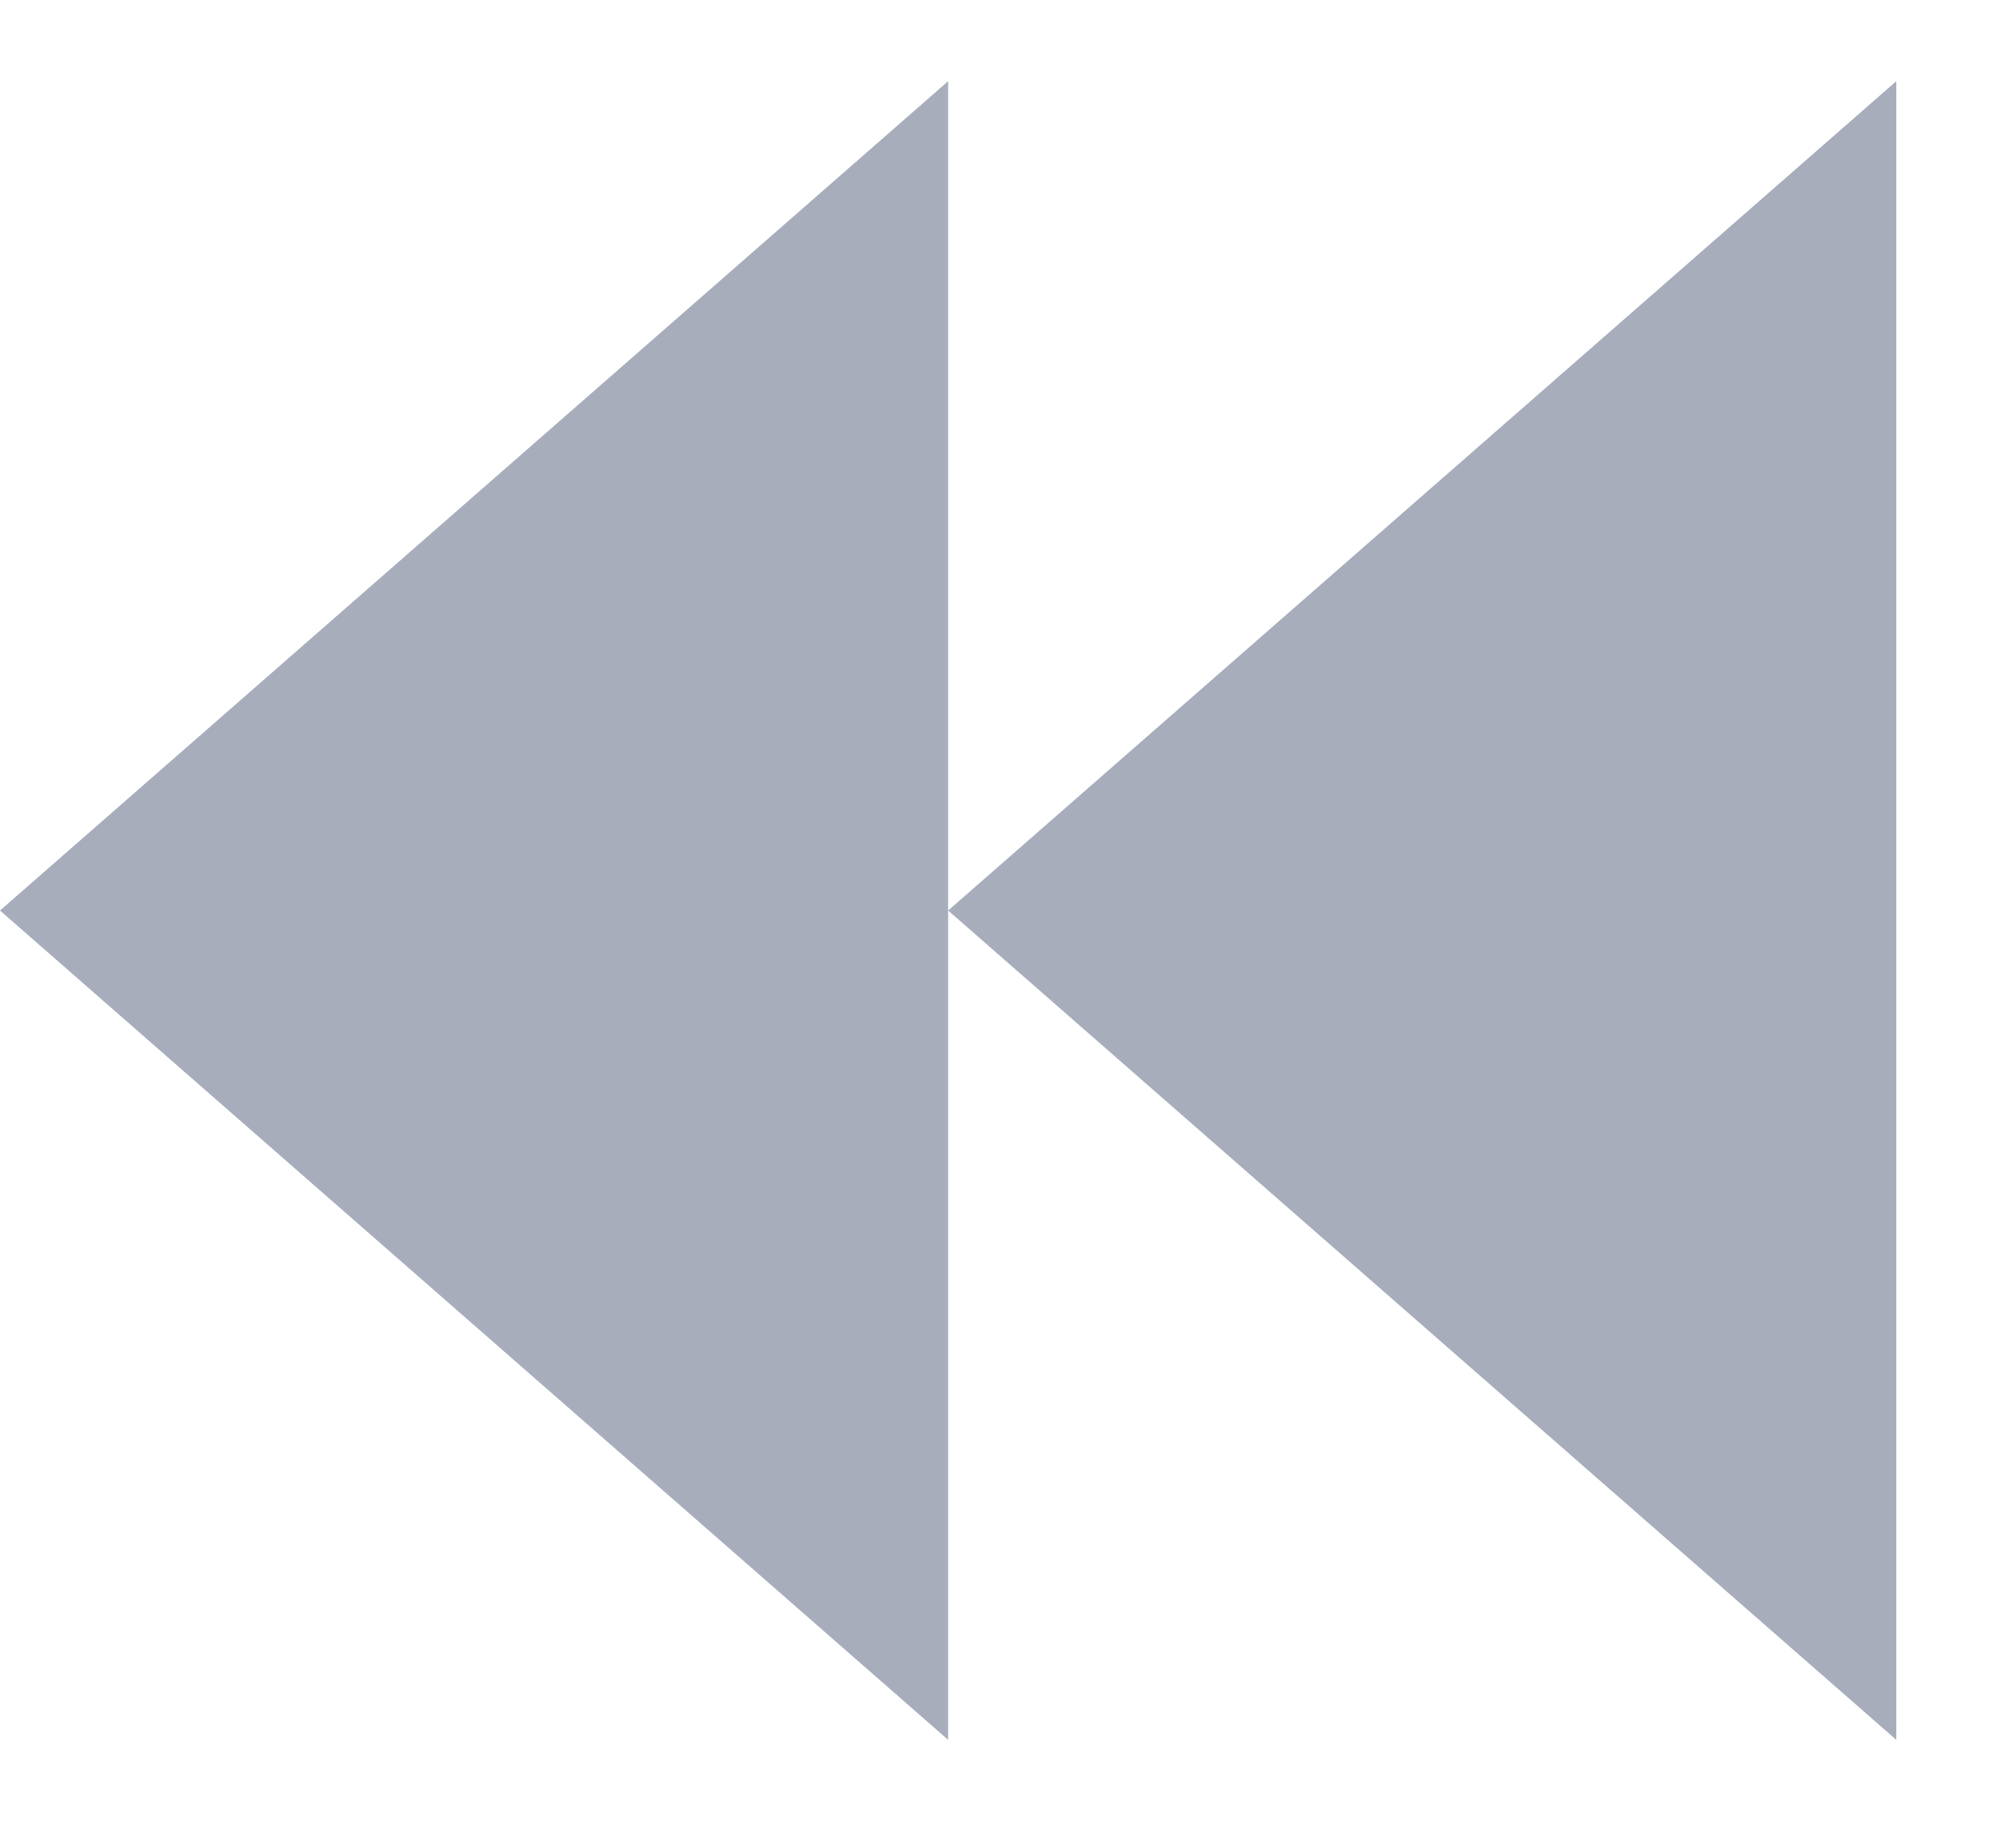 <svg width="14" height="13" viewBox="0 0 14 13" fill="none" xmlns="http://www.w3.org/2000/svg">
<path d="M-0 6.404L6.667 12.237L6.667 0.571L-0 6.404Z" fill="#233255" fill-opacity="0.4"/>
<path d="M6.667 6.404L13.334 12.237L13.334 0.571L6.667 6.404Z" fill="#233255" fill-opacity="0.4"/>
</svg>
